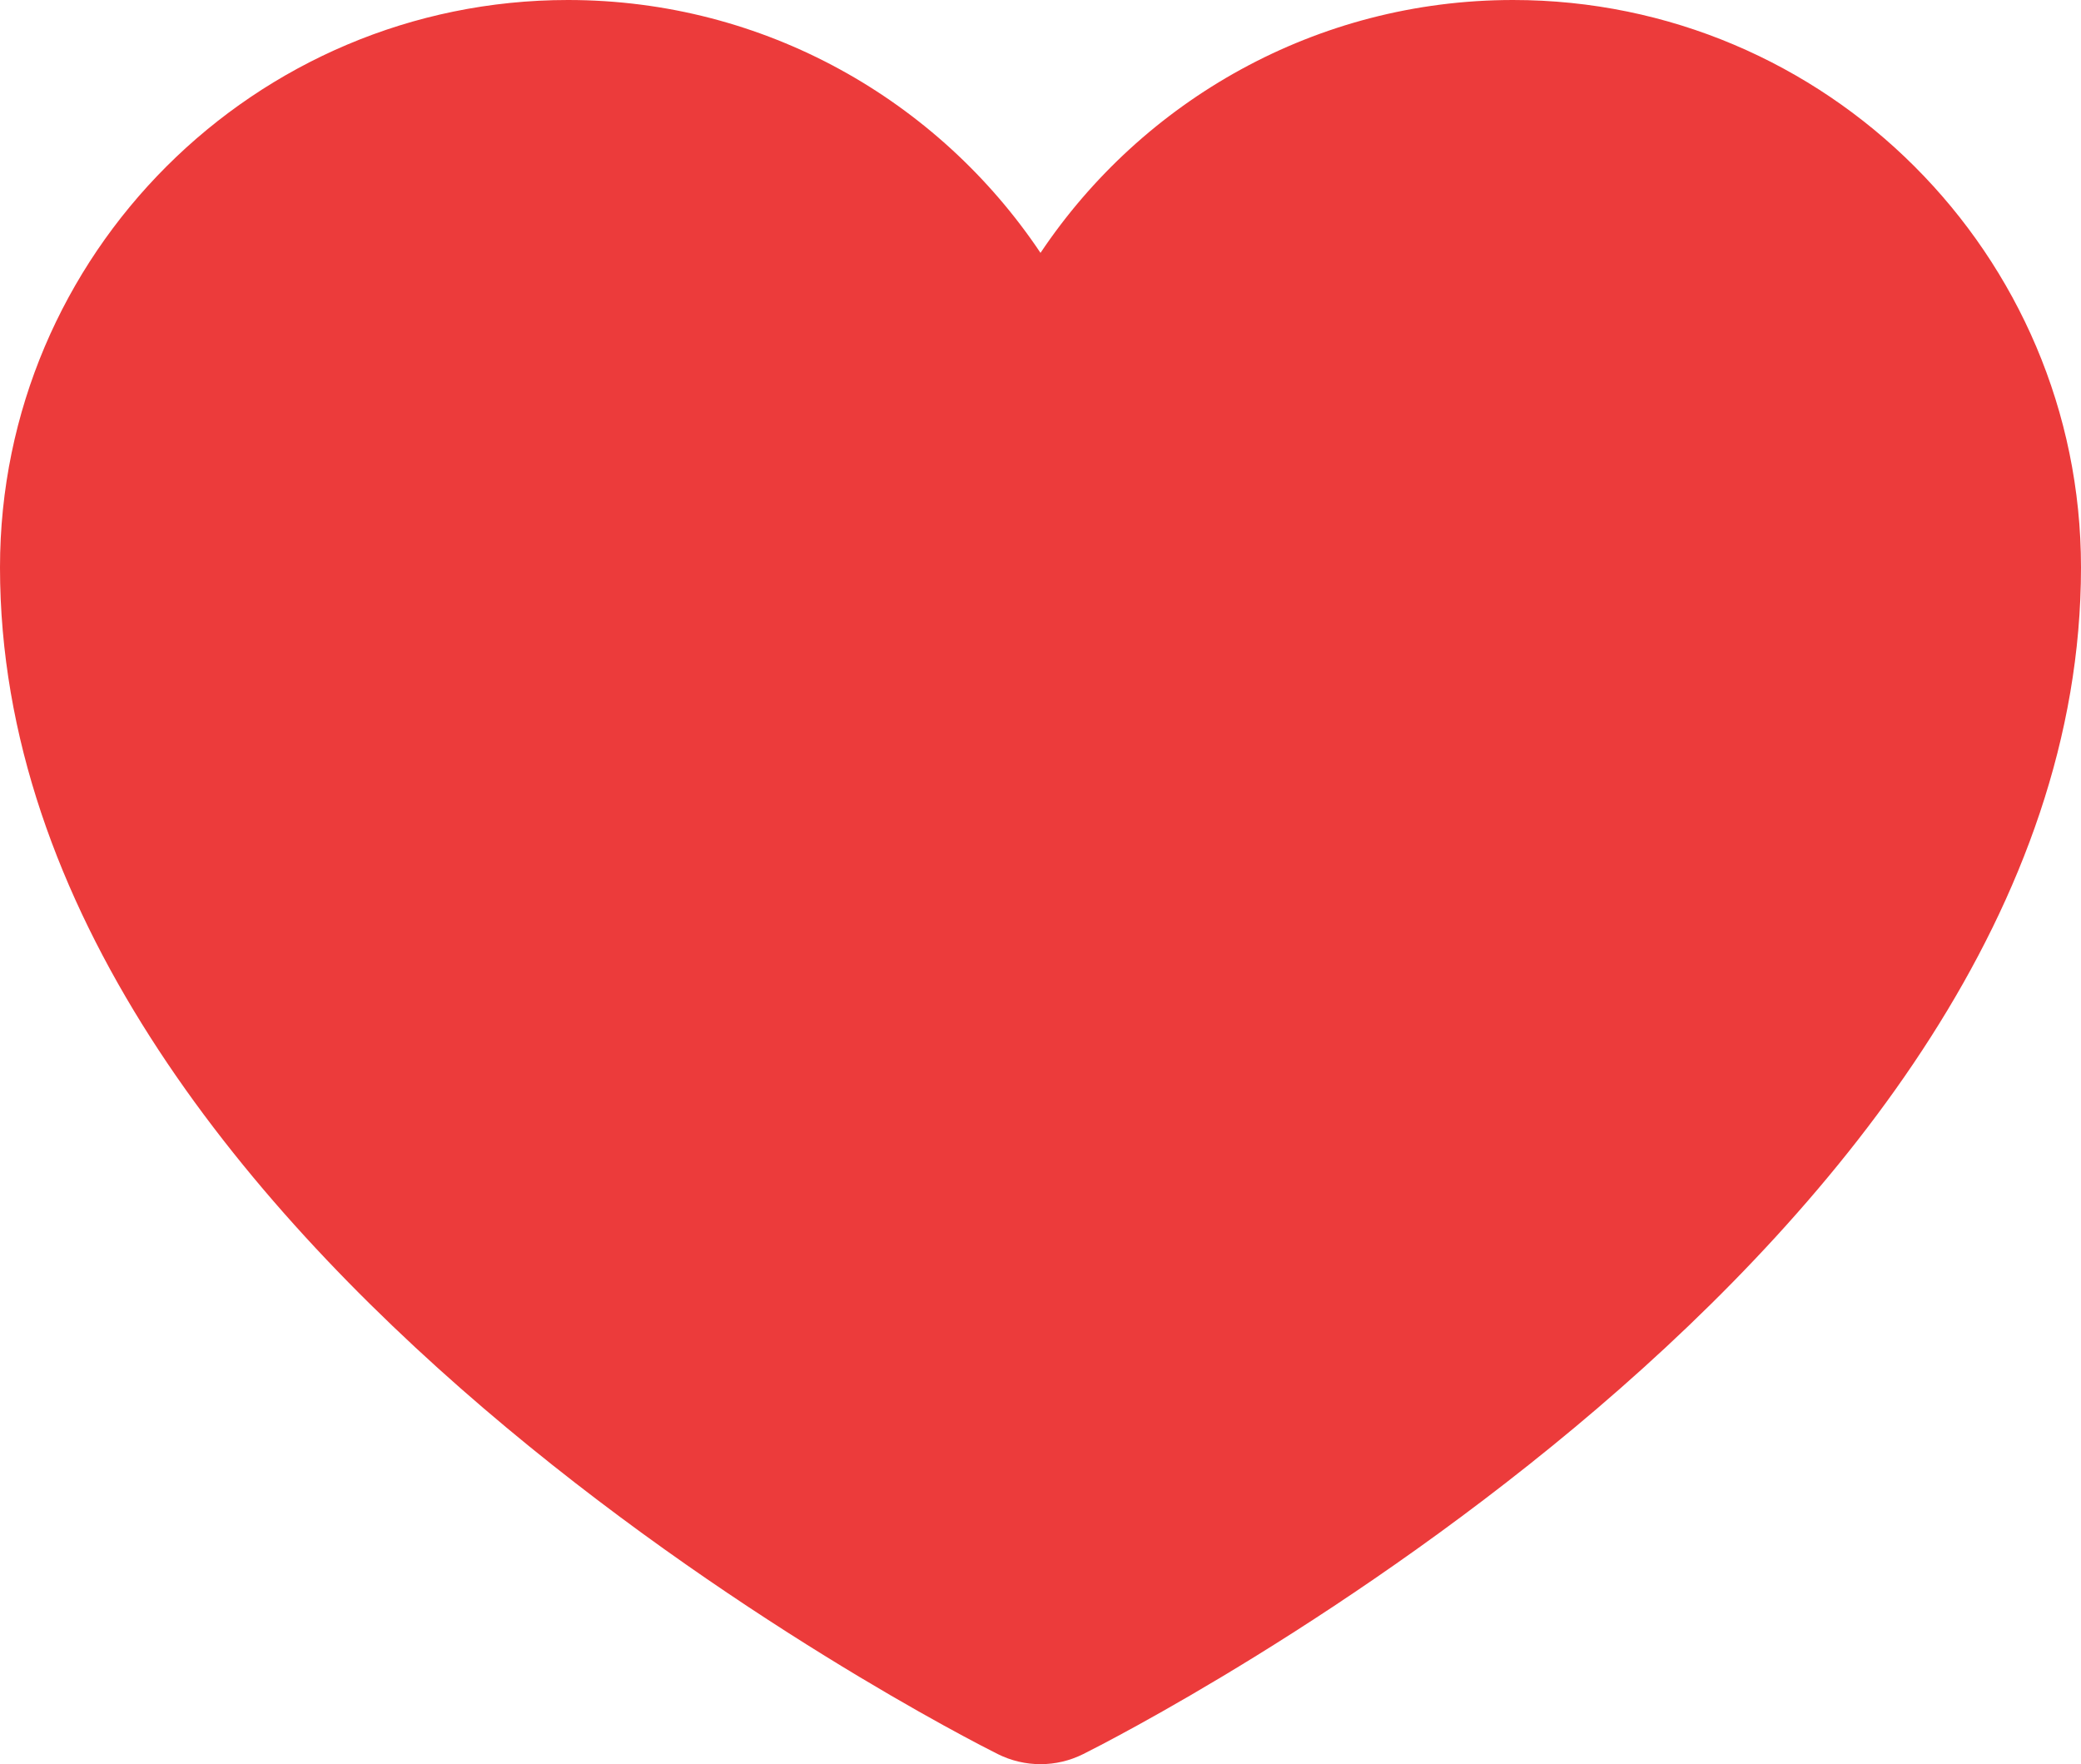 <svg width="302" height="256" viewBox="0 0 302 256" fill="none" xmlns="http://www.w3.org/2000/svg">
<path d="M219.574 0C191.013 0 165.797 14.587 151.001 36.695C136.204 14.588 110.989 0 82.427 0C36.976 0 0 36.935 0 82.335C0 181.08 138.892 251.584 144.805 254.538C146.755 255.512 148.877 256 151.001 256C153.124 256 155.246 255.513 157.196 254.538C163.11 251.586 302 181.08 302 82.335C302 36.935 265.024 0 219.574 0Z" fill="#EC3B3B"/>
</svg>

